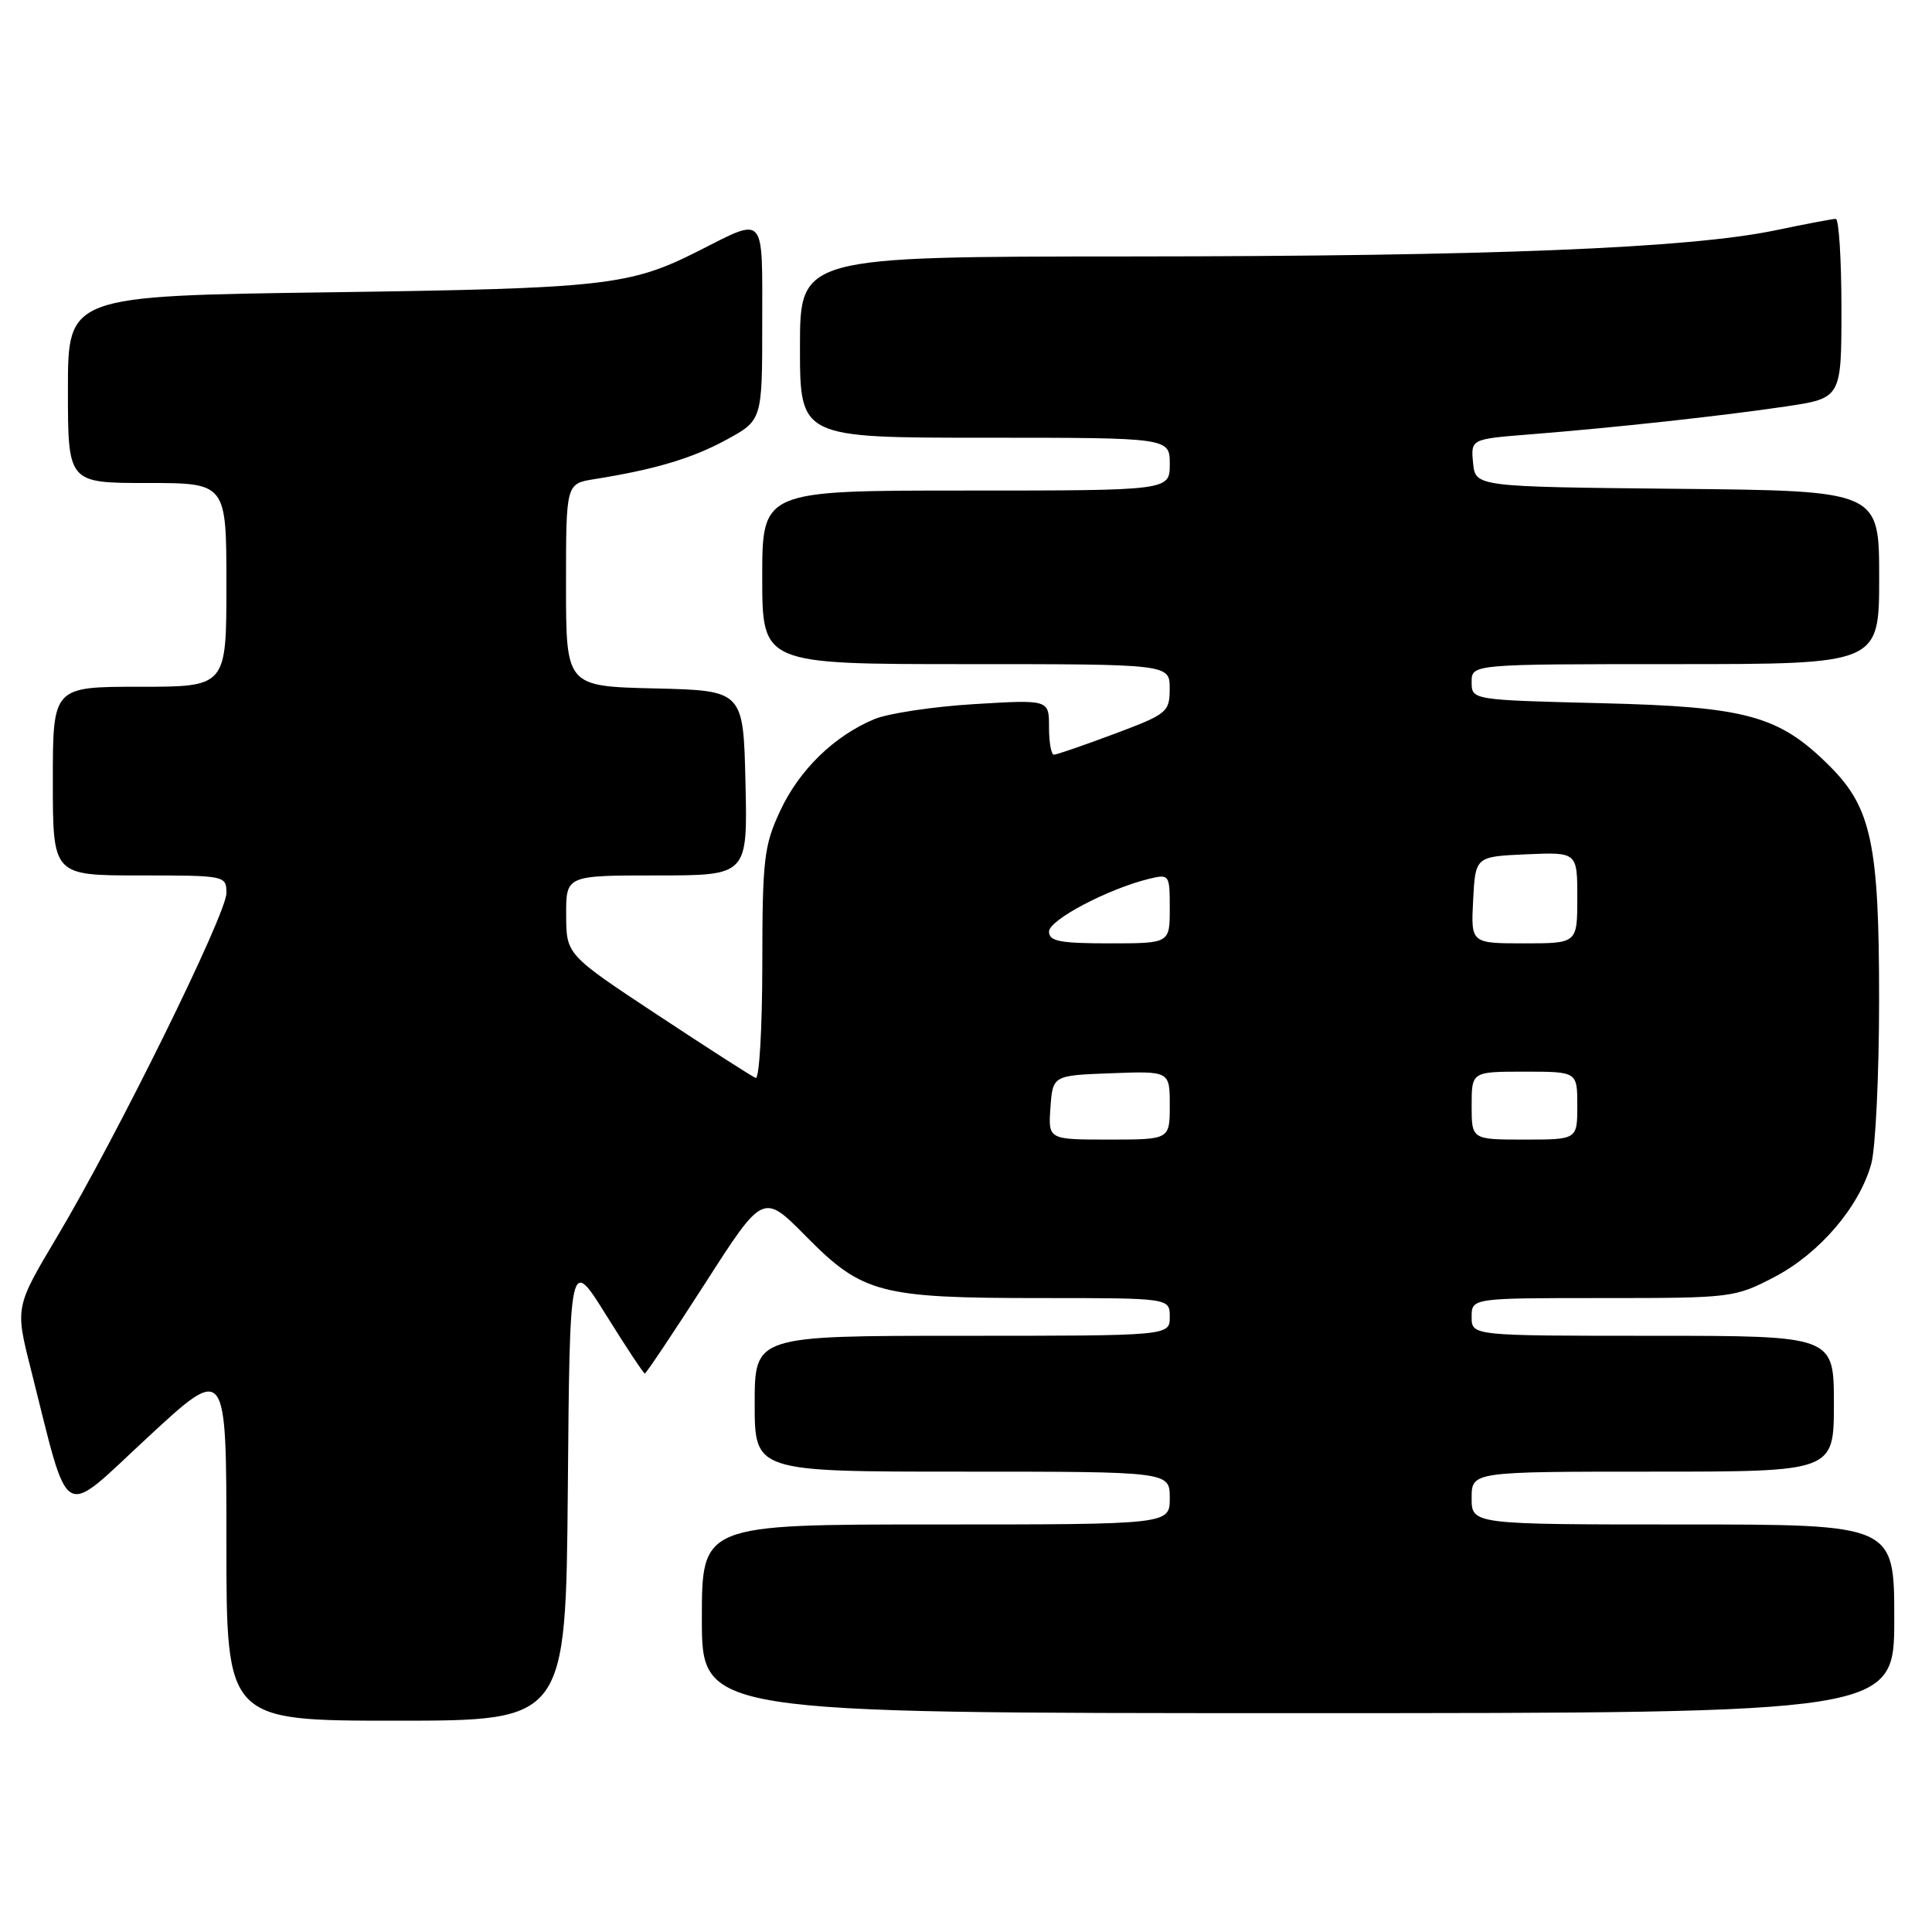 <?xml version="1.0" encoding="UTF-8" standalone="no"?>
<!DOCTYPE svg PUBLIC "-//W3C//DTD SVG 1.1//EN" "http://www.w3.org/Graphics/SVG/1.1/DTD/svg11.dtd" >
<svg xmlns="http://www.w3.org/2000/svg" xmlns:xlink="http://www.w3.org/1999/xlink" version="1.1" viewBox="0 0 256 256">
 <g >
 <path fill="currentColor"
d=" M 75.24 197.26 C 75.50 166.53 75.50 166.53 80.32 174.26 C 82.97 178.52 85.28 182.00 85.44 182.00 C 85.61 182.00 89.21 176.62 93.44 170.04 C 101.12 158.07 101.12 158.07 106.81 163.83 C 114.27 171.39 116.60 172.00 137.87 172.00 C 155.00 172.00 155.00 172.00 155.00 174.50 C 155.00 177.00 155.00 177.00 127.50 177.00 C 100.00 177.00 100.00 177.00 100.00 186.00 C 100.00 195.00 100.00 195.00 127.50 195.00 C 155.00 195.00 155.00 195.00 155.00 198.50 C 155.00 202.00 155.00 202.00 124.00 202.00 C 93.00 202.00 93.00 202.00 93.00 214.50 C 93.00 227.00 93.00 227.00 172.00 227.00 C 251.00 227.00 251.00 227.00 251.00 214.50 C 251.00 202.00 251.00 202.00 223.00 202.00 C 195.00 202.00 195.00 202.00 195.00 198.50 C 195.00 195.00 195.00 195.00 219.00 195.00 C 243.00 195.00 243.00 195.00 243.00 186.00 C 243.00 177.00 243.00 177.00 219.00 177.00 C 195.00 177.00 195.00 177.00 195.00 174.50 C 195.00 172.00 195.00 172.00 212.39 172.00 C 229.47 172.00 229.86 171.95 235.12 169.21 C 241.09 166.09 246.37 159.92 247.95 154.22 C 248.52 152.18 248.99 142.37 248.99 132.43 C 249.00 111.92 247.97 107.04 242.48 101.55 C 235.76 94.83 231.52 93.65 212.28 93.18 C 195.00 92.75 195.00 92.75 195.00 90.37 C 195.00 88.00 195.00 88.00 222.00 88.00 C 249.00 88.00 249.00 88.00 249.00 76.52 C 249.00 65.03 249.00 65.03 222.25 64.77 C 195.50 64.50 195.50 64.50 195.19 61.34 C 194.89 58.18 194.89 58.18 202.69 57.56 C 213.99 56.66 228.11 55.12 236.61 53.86 C 244.00 52.76 244.00 52.76 244.00 40.88 C 244.00 34.35 243.66 29.00 243.25 29.00 C 242.84 29.00 239.21 29.69 235.19 30.53 C 223.84 32.89 197.47 33.96 149.75 33.98 C 106.00 34.00 106.00 34.00 106.00 46.00 C 106.00 58.00 106.00 58.00 130.50 58.00 C 155.00 58.00 155.00 58.00 155.00 61.50 C 155.00 65.00 155.00 65.00 128.00 65.00 C 101.00 65.00 101.00 65.00 101.00 76.50 C 101.00 88.00 101.00 88.00 128.00 88.00 C 155.00 88.00 155.00 88.00 154.99 91.25 C 154.98 94.37 154.68 94.61 147.64 97.25 C 143.60 98.76 140.01 100.00 139.65 100.00 C 139.29 100.00 139.00 98.36 139.00 96.35 C 139.00 92.70 139.00 92.70 129.08 93.30 C 123.62 93.63 117.66 94.53 115.83 95.30 C 110.51 97.53 105.89 102.03 103.37 107.46 C 101.23 112.05 101.02 113.85 101.01 127.83 C 101.00 136.27 100.61 143.02 100.13 142.83 C 99.65 142.65 93.81 138.90 87.15 134.50 C 75.04 126.50 75.04 126.50 75.02 121.25 C 75.00 116.00 75.00 116.00 87.03 116.00 C 99.06 116.00 99.06 116.00 98.78 103.75 C 98.50 91.50 98.50 91.50 86.75 91.22 C 75.00 90.94 75.00 90.94 75.00 77.51 C 75.00 64.09 75.00 64.09 78.75 63.49 C 86.78 62.21 91.69 60.75 96.25 58.27 C 101.00 55.68 101.00 55.68 101.00 42.77 C 101.00 28.16 101.51 28.72 92.50 33.28 C 83.47 37.85 80.14 38.22 43.75 38.73 C 9.00 39.21 9.00 39.21 9.00 51.61 C 9.00 64.00 9.00 64.00 19.50 64.00 C 30.00 64.00 30.00 64.00 30.00 77.50 C 30.00 91.00 30.00 91.00 18.50 91.00 C 7.00 91.00 7.00 91.00 7.00 103.50 C 7.00 116.00 7.00 116.00 18.50 116.00 C 29.90 116.00 30.00 116.02 30.00 118.35 C 30.00 121.13 15.52 150.52 7.58 163.85 C 2.01 173.20 2.01 173.20 4.07 181.35 C 9.33 202.16 7.86 201.30 19.58 190.45 C 30.00 180.80 30.00 180.80 30.00 204.40 C 30.00 228.00 30.00 228.00 52.49 228.00 C 74.97 228.00 74.97 228.00 75.24 197.26 Z  M 139.19 146.75 C 139.50 142.50 139.50 142.50 147.25 142.21 C 155.00 141.92 155.00 141.92 155.00 146.46 C 155.00 151.00 155.00 151.00 146.94 151.00 C 138.89 151.00 138.89 151.00 139.19 146.75 Z  M 195.00 146.50 C 195.00 142.00 195.00 142.00 202.00 142.00 C 209.00 142.00 209.00 142.00 209.00 146.50 C 209.00 151.00 209.00 151.00 202.00 151.00 C 195.00 151.00 195.00 151.00 195.00 146.50 Z  M 139.00 123.44 C 139.00 121.90 146.79 117.79 152.25 116.45 C 154.95 115.80 155.00 115.87 155.00 120.39 C 155.00 125.00 155.00 125.00 147.00 125.00 C 140.43 125.00 139.00 124.72 139.00 123.44 Z  M 195.20 119.25 C 195.50 113.50 195.50 113.50 202.25 113.20 C 209.00 112.91 209.00 112.91 209.00 118.95 C 209.00 125.00 209.00 125.00 201.95 125.00 C 194.90 125.00 194.90 125.00 195.20 119.25 Z "/>
</g>
</svg>